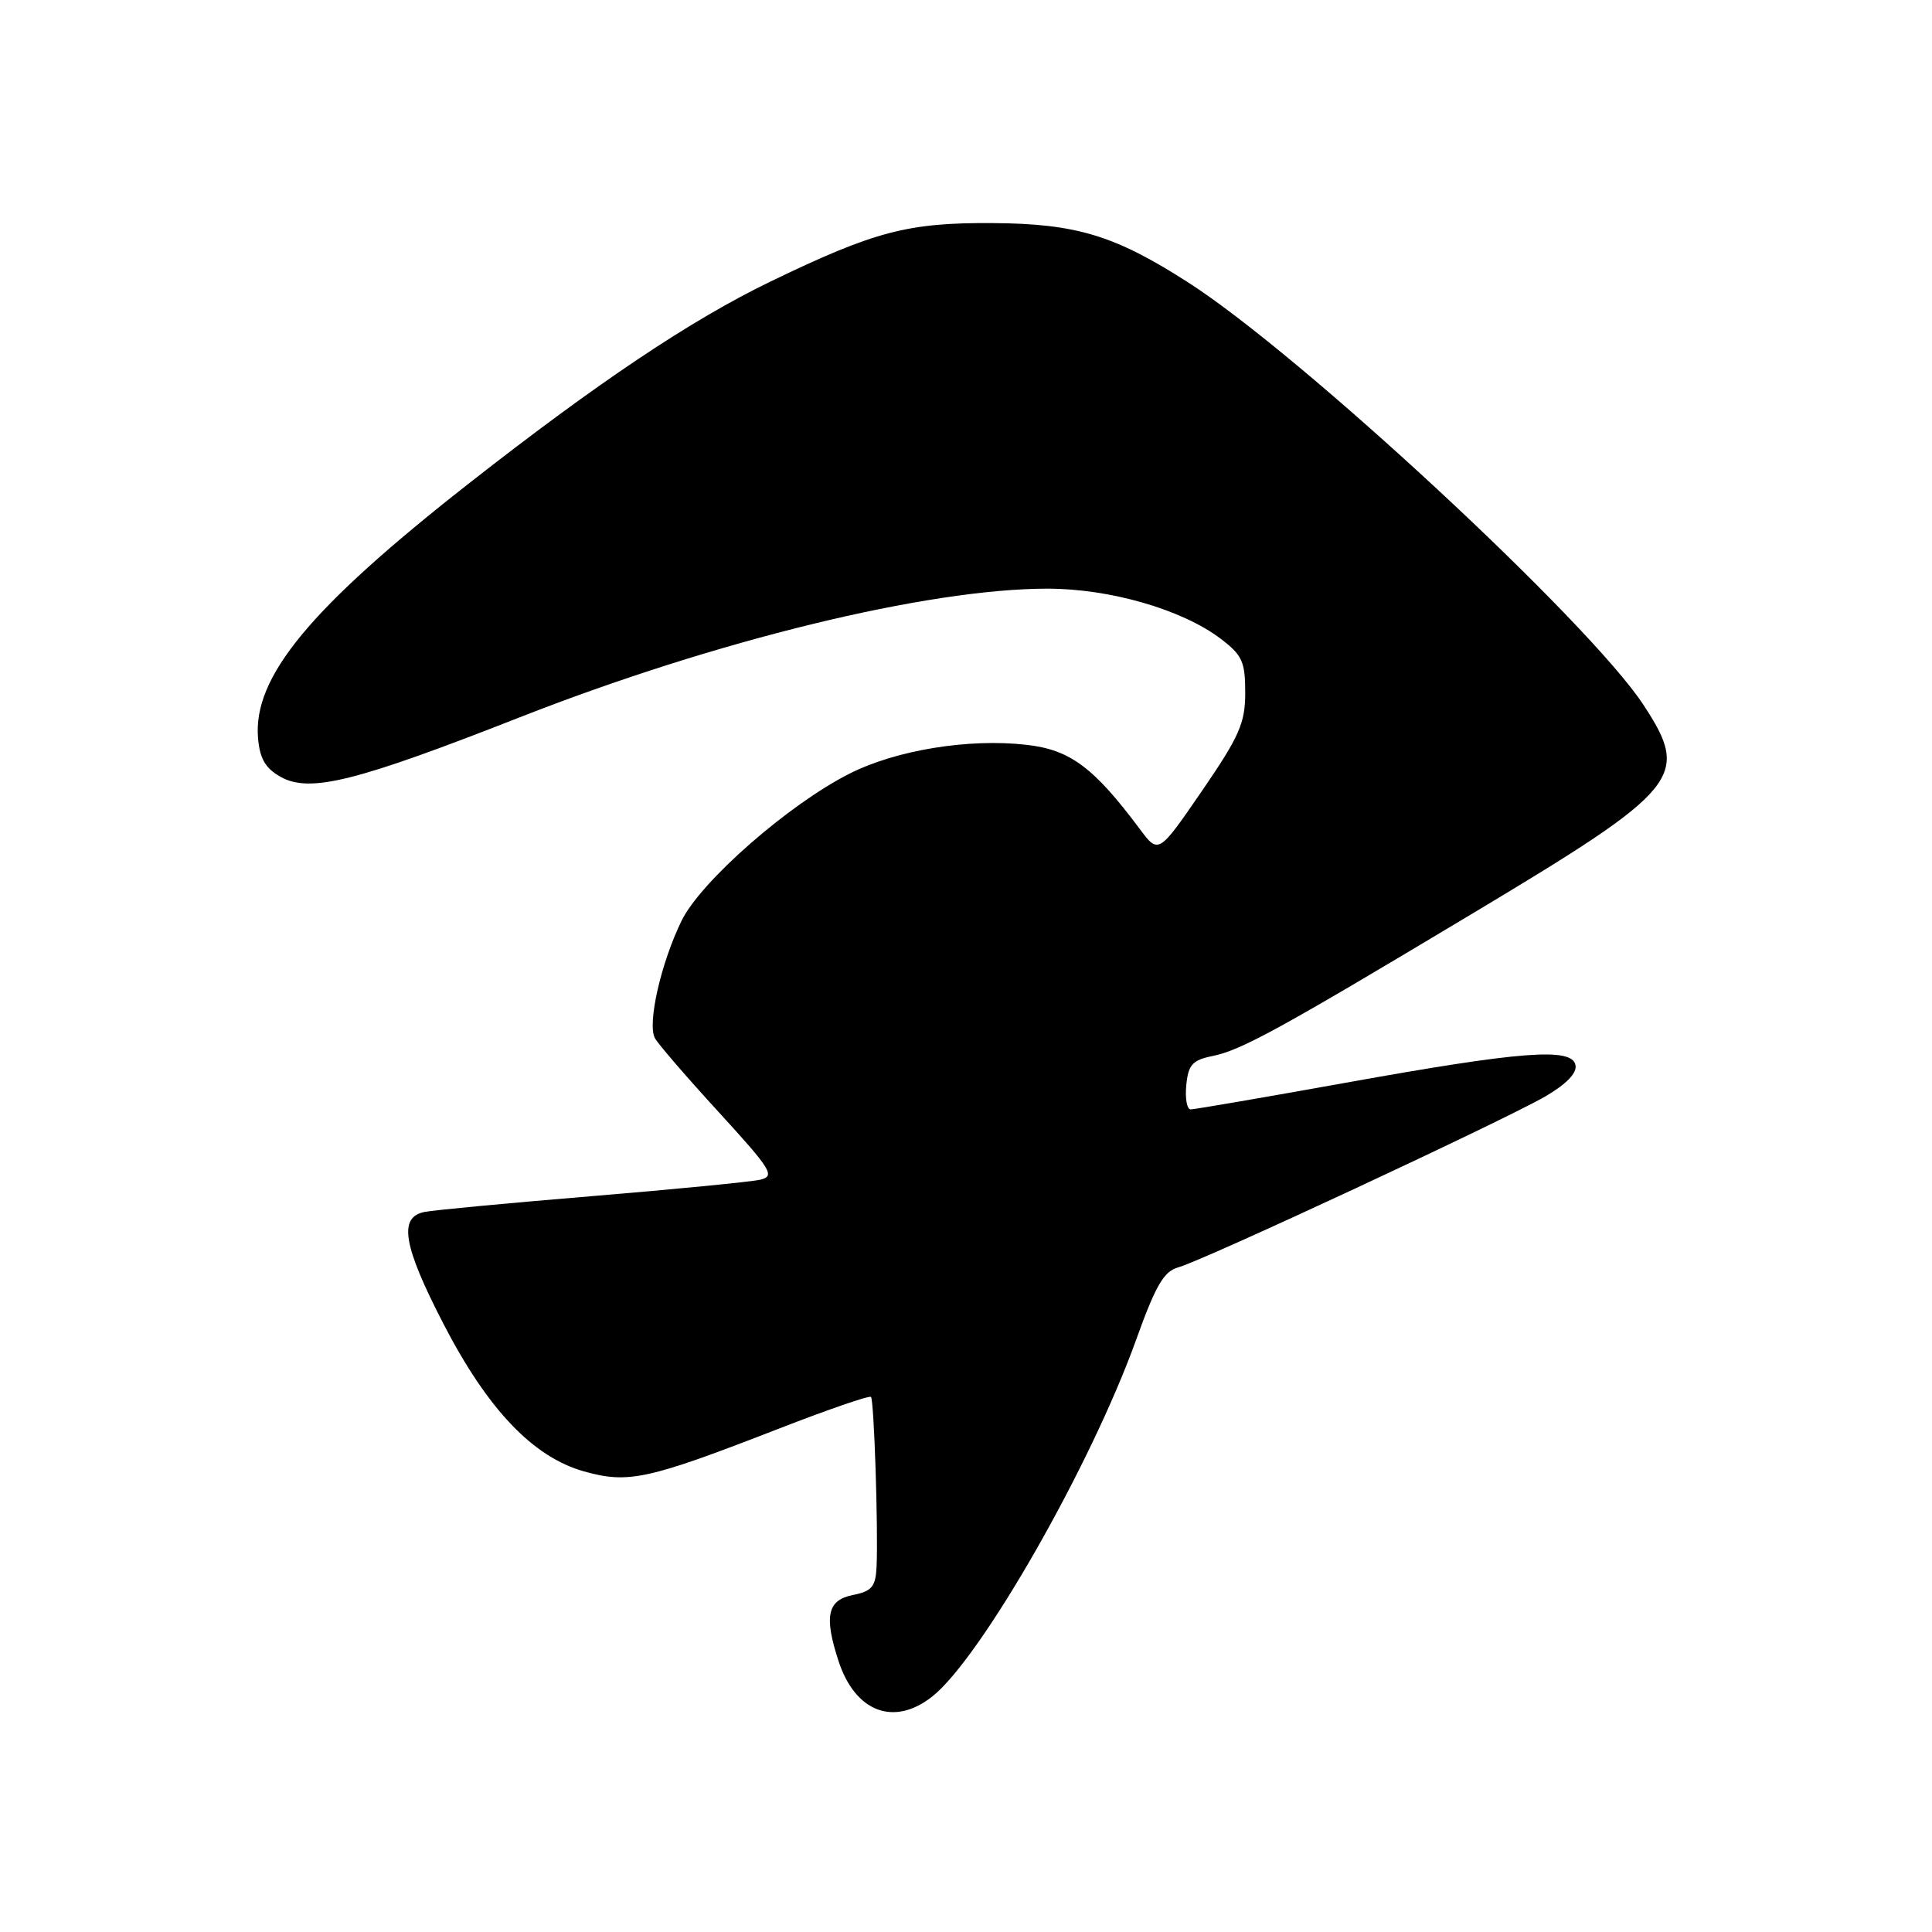 <?xml version="1.0" encoding="UTF-8" standalone="no"?>
<!DOCTYPE svg PUBLIC "-//W3C//DTD SVG 1.1//EN" "http://www.w3.org/Graphics/SVG/1.1/DTD/svg11.dtd" >
<svg xmlns="http://www.w3.org/2000/svg" xmlns:xlink="http://www.w3.org/1999/xlink" version="1.1" viewBox="0 0 256 256">
 <g >
 <path fill="currentColor"
d=" M 123.50 224.82 C 129.96 219.74 144.53 194.25 150.54 177.54 C 153.13 170.32 154.22 168.45 156.13 167.93 C 159.34 167.07 199.43 148.39 204.80 145.26 C 207.57 143.64 208.98 142.17 208.76 141.13 C 208.28 138.77 201.66 139.27 178.32 143.47 C 167.52 145.41 158.27 147.00 157.77 147.00 C 157.28 147.00 157.01 145.55 157.19 143.79 C 157.45 141.08 158.00 140.47 160.66 139.93 C 164.46 139.16 169.47 136.42 194.94 121.15 C 222.76 104.48 224.02 102.95 217.78 93.42 C 210.60 82.45 172.35 46.95 157.37 37.38 C 147.68 31.17 142.57 29.63 131.50 29.56 C 120.27 29.49 115.88 30.65 102.15 37.28 C 91.58 42.38 79.16 50.70 62.00 64.16 C 41.04 80.60 33.52 89.71 34.19 97.79 C 34.42 100.53 35.17 101.81 37.19 102.94 C 41.05 105.10 47.14 103.58 68.86 95.05 C 94.88 84.84 122.89 78.01 138.78 78.00 C 147.08 78.00 156.64 80.76 161.75 84.64 C 164.60 86.80 165.00 87.68 165.00 91.77 C 165.00 95.82 164.23 97.56 159.26 104.81 C 153.51 113.18 153.51 113.18 151.02 109.84 C 144.92 101.67 141.79 99.34 136.00 98.69 C 128.36 97.82 118.73 99.39 112.55 102.52 C 104.48 106.60 92.85 116.79 90.31 122.01 C 87.56 127.64 85.74 135.70 86.79 137.58 C 87.23 138.37 91.04 142.79 95.27 147.40 C 102.26 155.05 102.75 155.84 100.72 156.32 C 99.50 156.60 89.50 157.58 78.50 158.49 C 67.50 159.40 57.49 160.34 56.25 160.59 C 52.78 161.28 53.40 165.02 58.72 175.34 C 64.59 186.73 70.62 193.07 77.39 194.97 C 83.27 196.62 85.81 196.06 103.16 189.32 C 109.69 186.78 115.20 184.88 115.41 185.10 C 115.82 185.54 116.38 202.67 116.15 207.62 C 116.02 210.25 115.52 210.85 113.00 211.35 C 109.63 212.02 109.17 214.16 111.11 220.10 C 113.32 226.85 118.44 228.80 123.50 224.82 Z "/>
</g>
</svg>